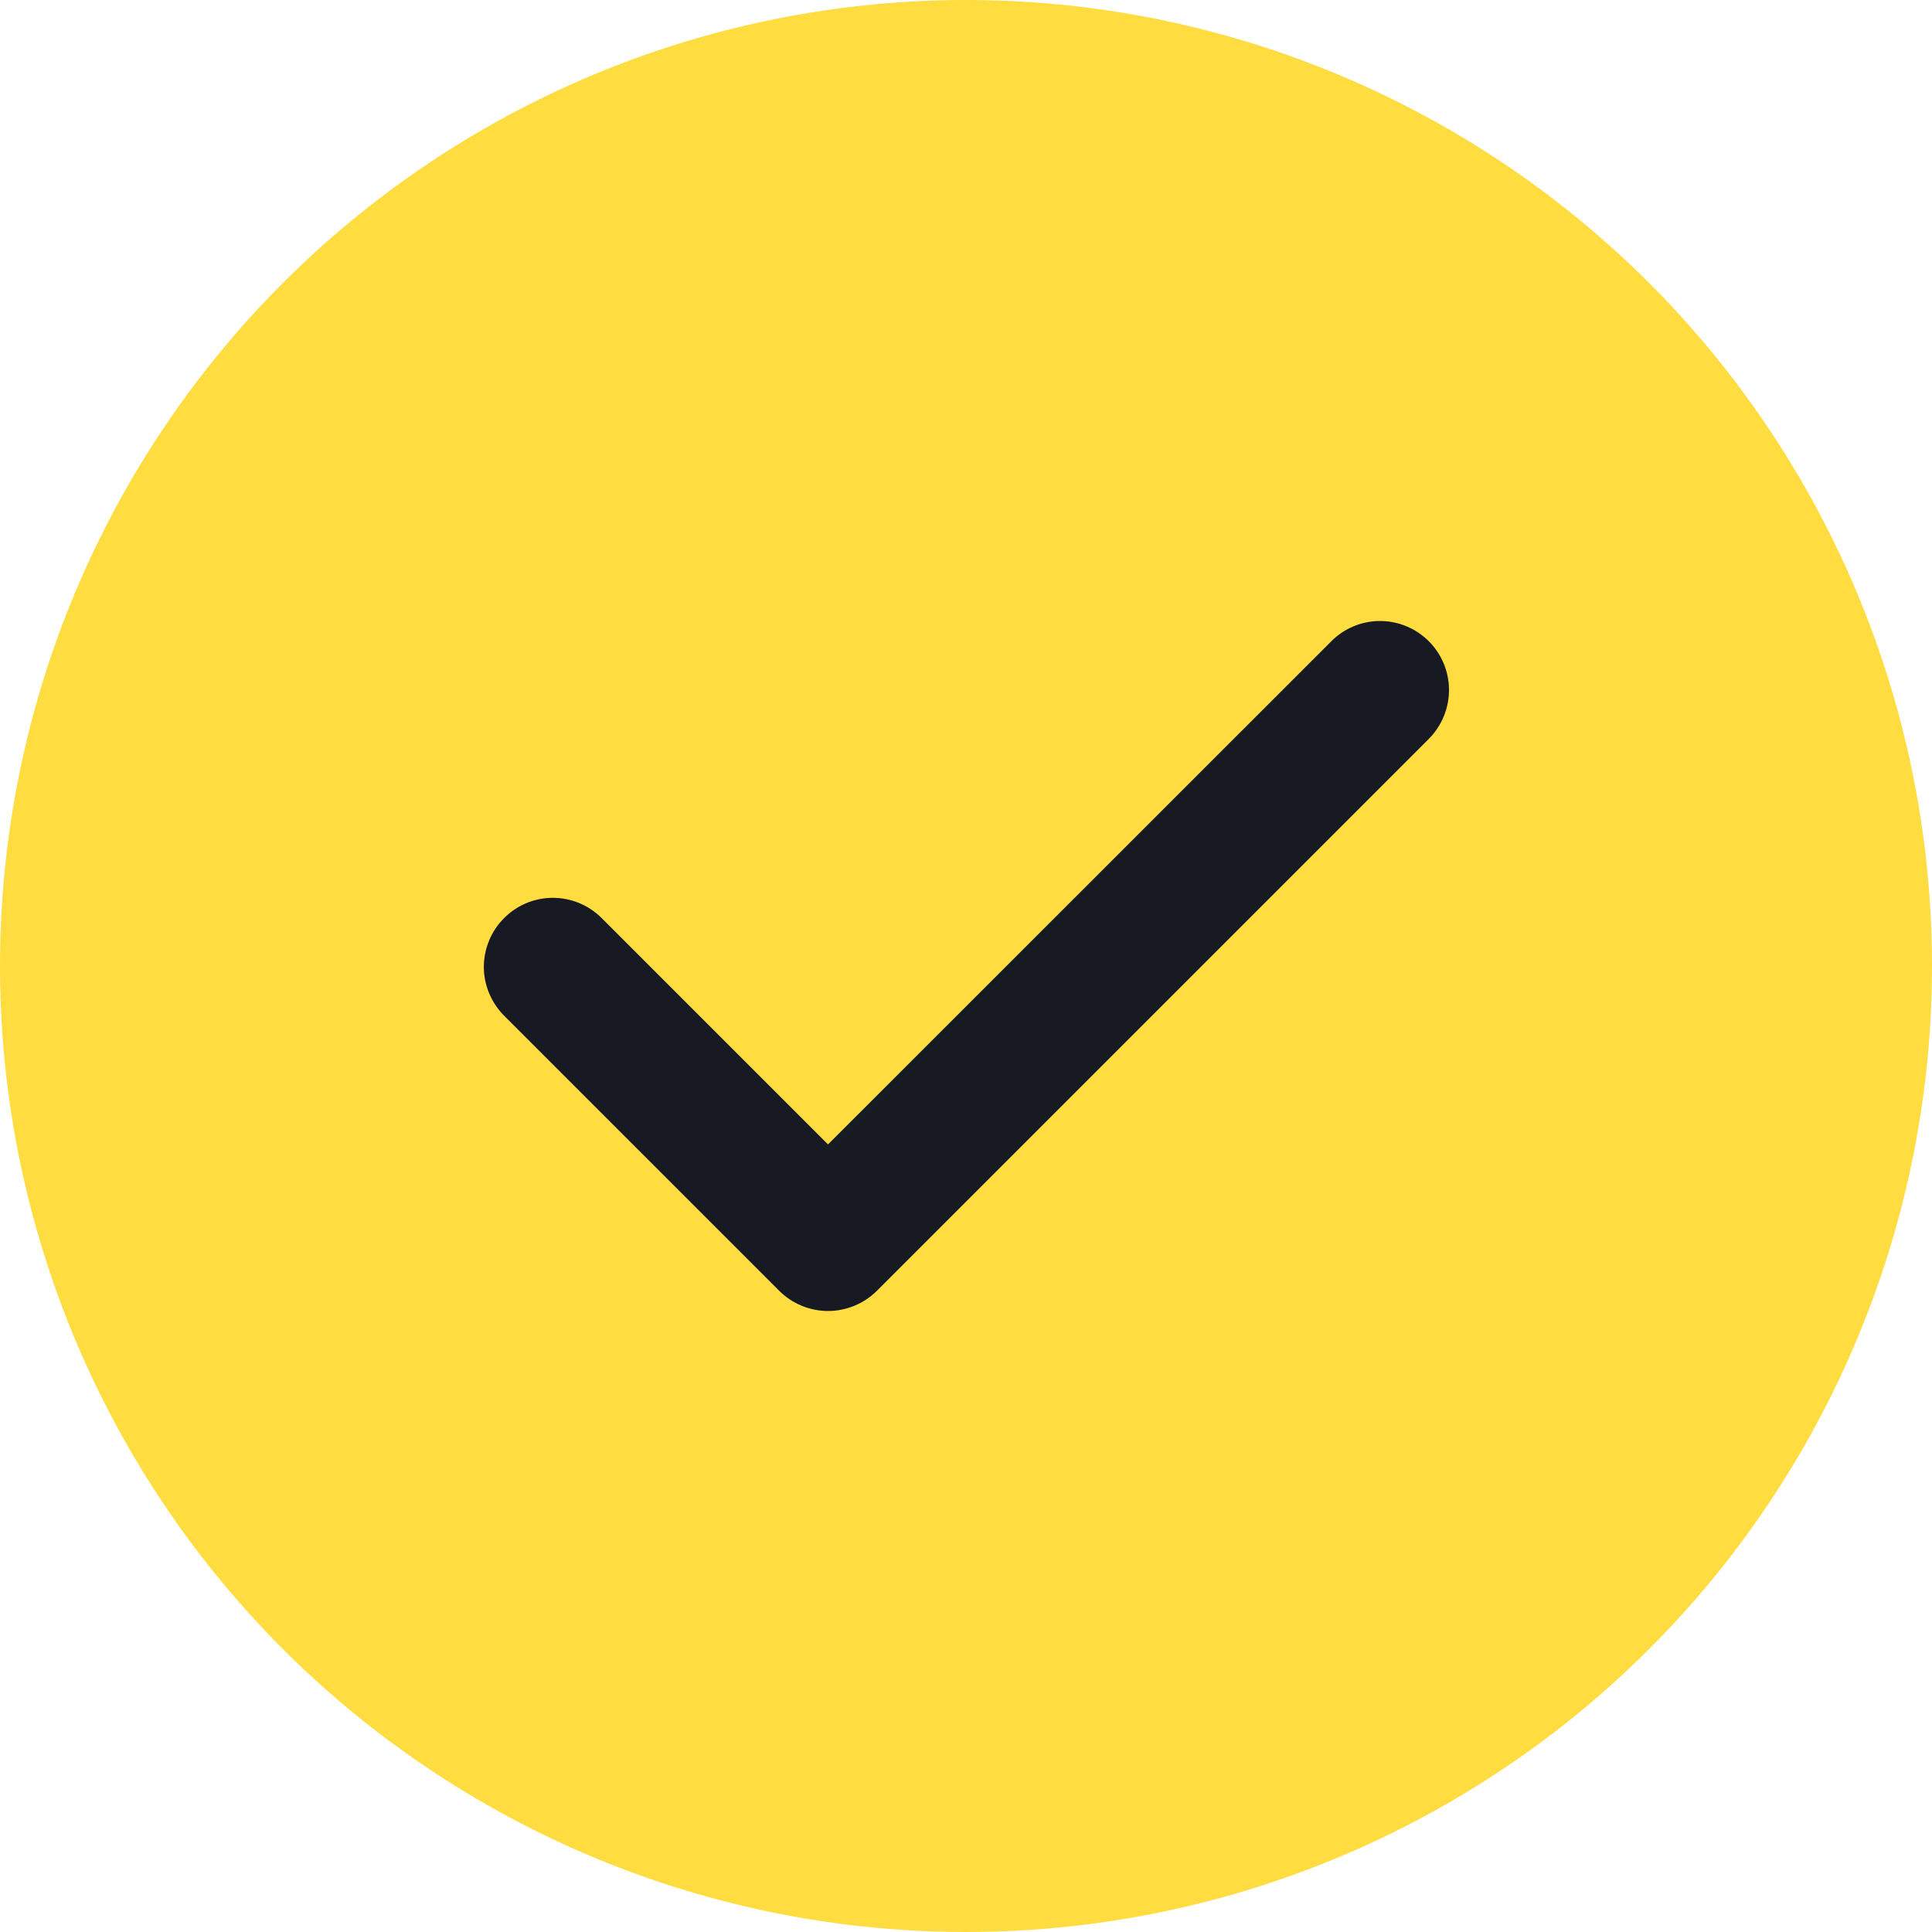 <svg width="14" height="14" viewBox="0 0 14 14" fill="none" xmlns="http://www.w3.org/2000/svg">
<circle cx="7" cy="7" r="7" fill="#FFDC3F"/>
<path fill-rule="evenodd" clip-rule="evenodd" d="M10.354 4.647C10.447 4.74 10.5 4.867 10.5 5C10.5 5.133 10.447 5.26 10.354 5.354L6.354 9.354C6.26 9.447 6.133 9.5 6 9.5C5.868 9.5 5.74 9.447 5.647 9.354L3.647 7.354C3.556 7.259 3.505 7.133 3.506 7.002C3.508 6.871 3.56 6.745 3.653 6.653C3.745 6.56 3.871 6.507 4.002 6.506C4.133 6.505 4.259 6.555 4.354 6.647L6 8.293L9.647 4.647C9.74 4.553 9.868 4.5 10 4.5C10.133 4.5 10.26 4.553 10.354 4.647Z" fill="#171923"/>
</svg>
